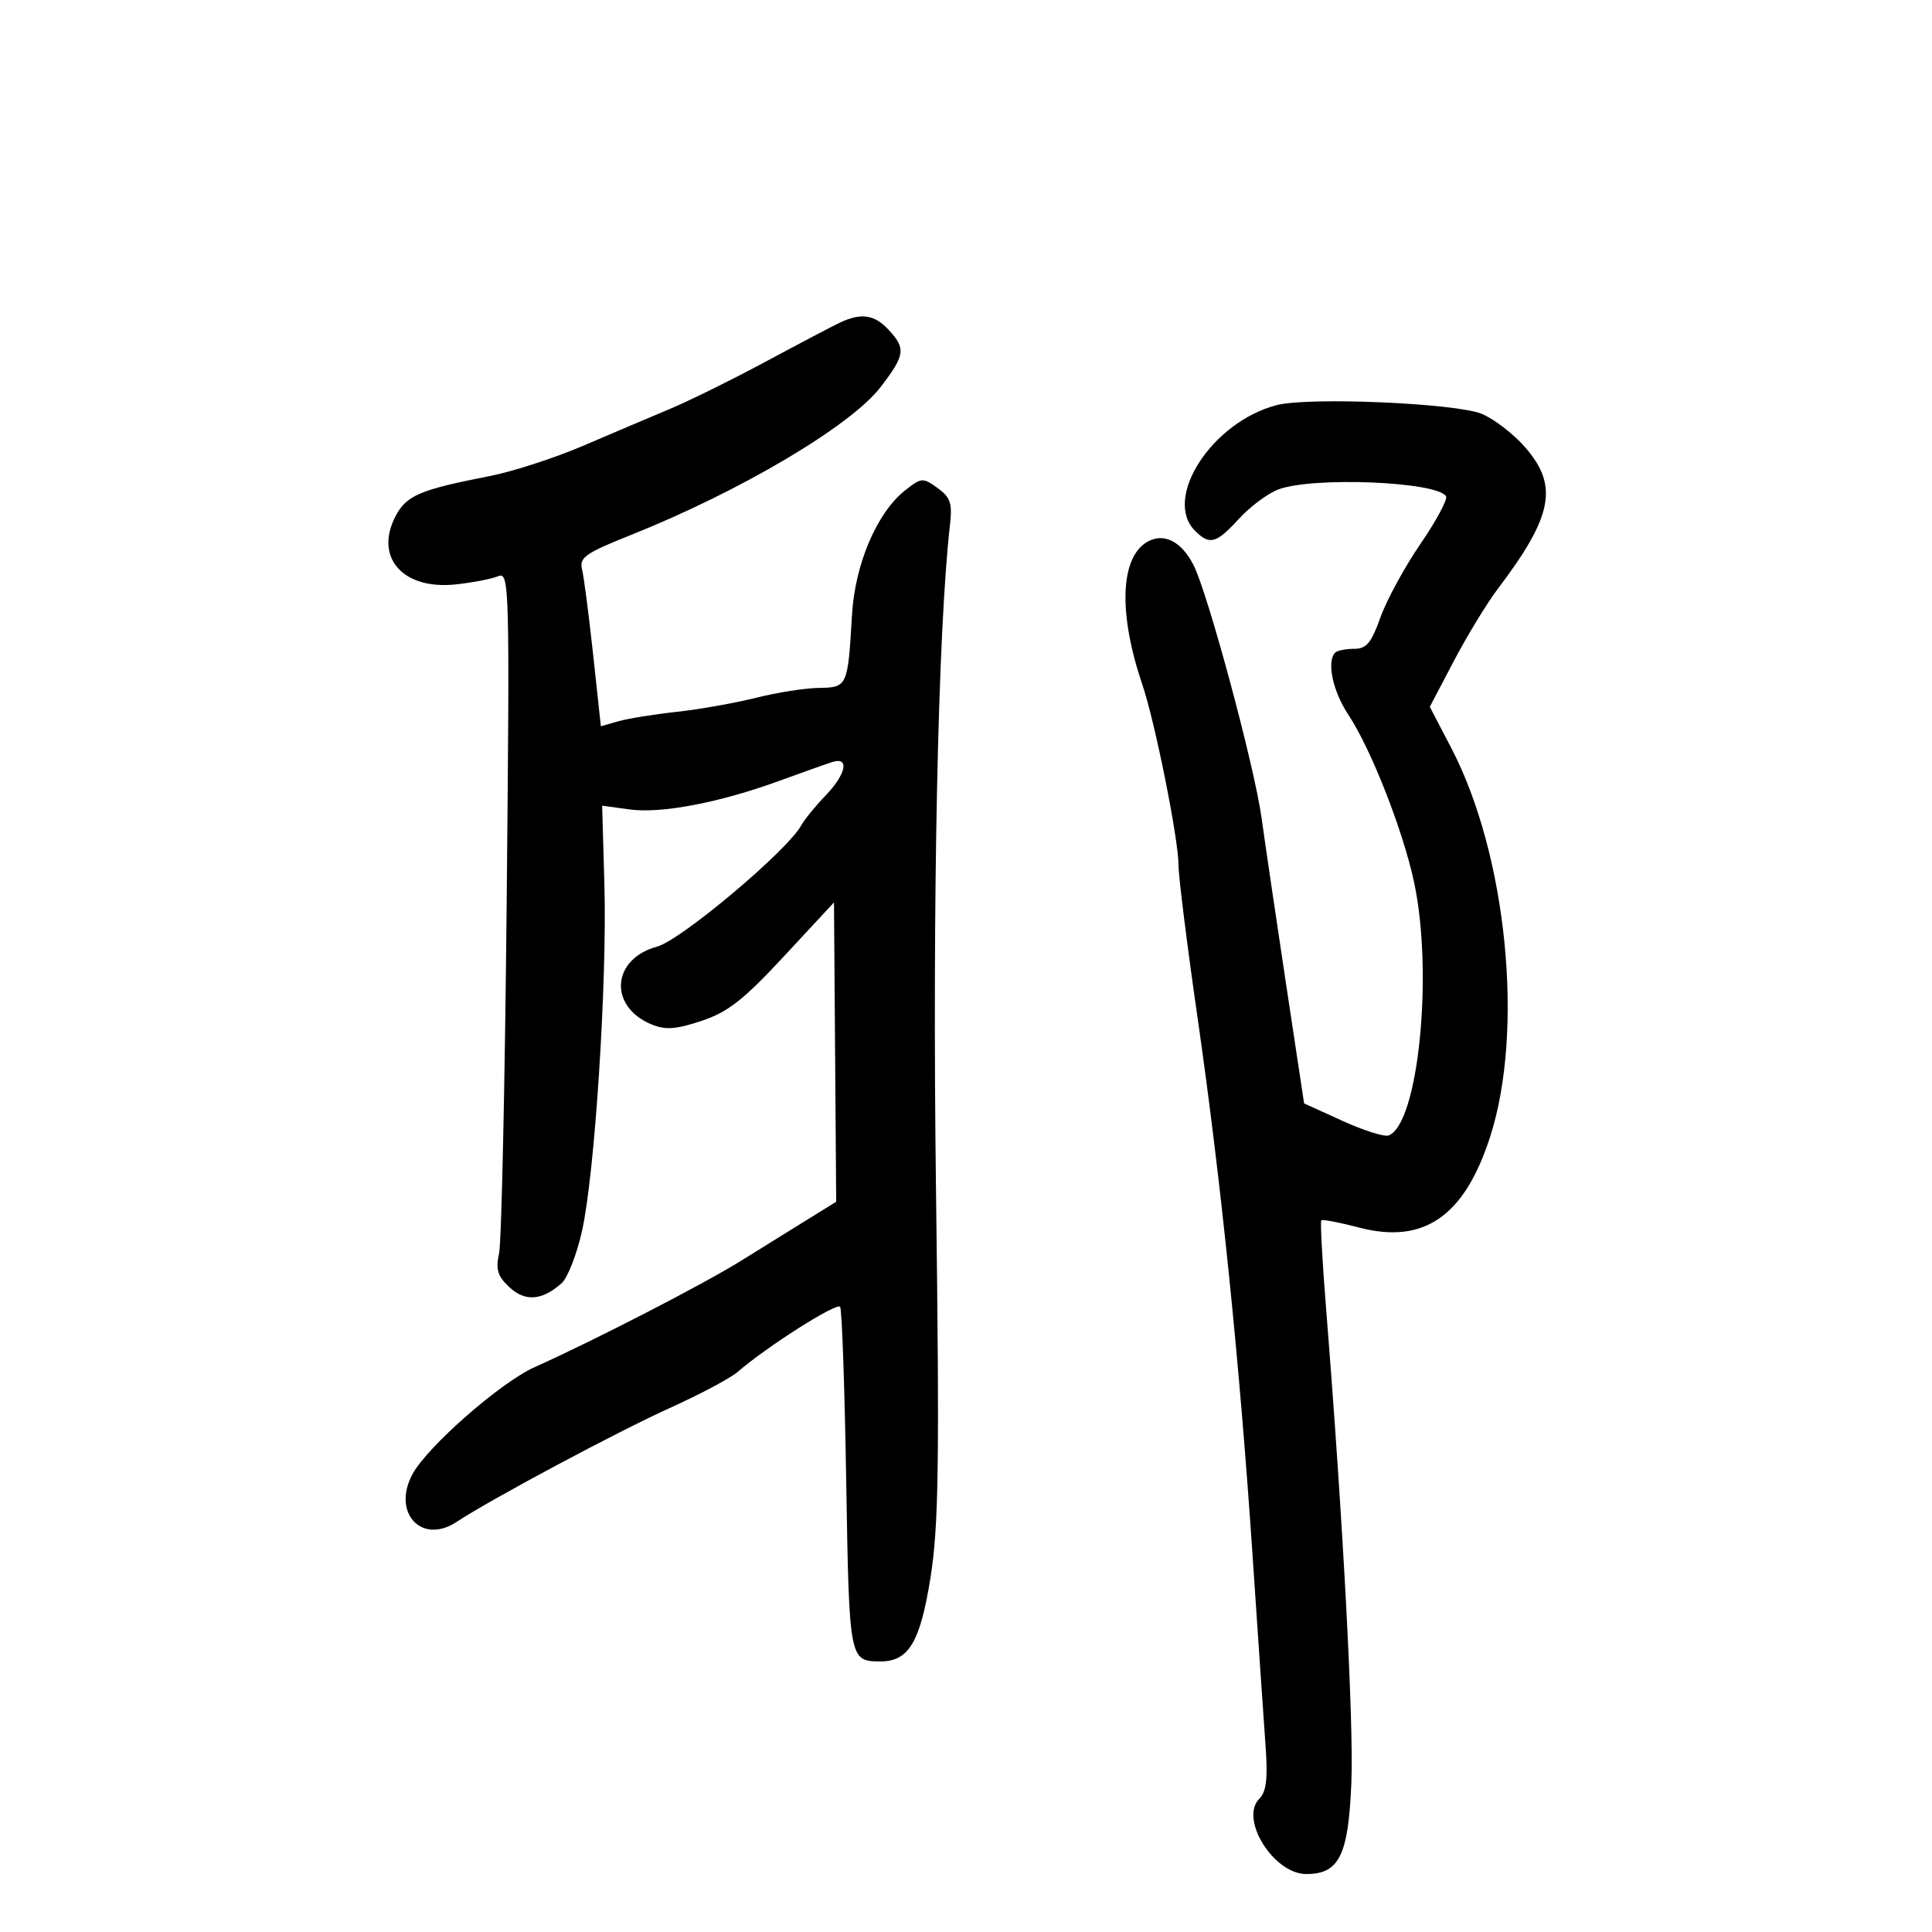 <svg xmlns="http://www.w3.org/2000/svg" width="300" height="300" viewBox="0 0 300 300" version="1.1">
	<path d="M 130.500 50.059 C 129.400 50.572, 124.225 53.290, 119 56.099 C 113.775 58.907, 107.025 62.242, 104 63.509 C 100.975 64.776, 94.900 67.356, 90.500 69.241 C 86.100 71.126, 79.575 73.238, 76 73.934 C 65.171 76.043, 63.084 76.938, 61.401 80.191 C 58.099 86.577, 62.573 91.620, 70.766 90.747 C 73.370 90.469, 76.326 89.900, 77.336 89.481 C 79.108 88.747, 79.155 90.533, 78.677 140.110 C 78.404 168.374, 77.873 192.905, 77.496 194.623 C 76.946 197.128, 77.263 198.167, 79.100 199.878 C 81.543 202.155, 84.133 201.963, 87.193 199.278 C 88.125 198.461, 89.557 194.802, 90.376 191.146 C 92.362 182.281, 94.286 152.468, 93.850 137.302 L 93.500 125.104 97.752 125.688 C 102.678 126.365, 111.724 124.639, 121 121.253 C 124.575 119.948, 128.287 118.630, 129.250 118.324 C 131.957 117.462, 131.385 120.221, 128.164 123.560 C 126.604 125.177, 124.917 127.252, 124.414 128.171 C 122.277 132.079, 105.730 145.996, 102.039 146.989 C 94.976 148.891, 94.443 156.284, 101.167 159.069 C 103.326 159.963, 104.936 159.850, 108.935 158.522 C 113.027 157.162, 115.444 155.268, 121.740 148.487 L 129.500 140.129 129.672 163.369 L 129.844 186.609 125.172 189.500 C 122.602 191.091, 118.025 193.932, 115 195.814 C 109.195 199.426, 92.255 208.152, 83 212.299 C 77.712 214.668, 66.323 224.659, 64.033 228.937 C 60.838 234.908, 65.466 239.901, 70.885 236.330 C 76.268 232.782, 95.800 222.346, 104 218.637 C 108.675 216.522, 113.400 214.014, 114.500 213.063 C 119.135 209.058, 129.986 202.169, 130.458 202.932 C 130.739 203.387, 131.163 215.576, 131.400 230.019 C 131.856 257.801, 131.884 257.951, 136.639 257.985 C 141.092 258.017, 142.876 255.063, 144.481 245 C 145.758 236.994, 145.894 227.560, 145.344 185 C 144.760 139.732, 145.637 97.836, 147.512 81.500 C 147.897 78.140, 147.589 77.224, 145.585 75.778 C 143.304 74.133, 143.081 74.148, 140.566 76.127 C 136.171 79.584, 132.758 87.579, 132.296 95.500 C 131.648 106.614, 131.584 106.756, 127.154 106.817 C 125.028 106.847, 120.636 107.537, 117.394 108.352 C 114.152 109.167, 108.613 110.149, 105.084 110.534 C 101.555 110.920, 97.460 111.581, 95.985 112.004 L 93.302 112.774 92.100 101.637 C 91.439 95.512, 90.665 89.557, 90.380 88.404 C 89.927 86.578, 90.894 85.896, 97.911 83.096 C 114.964 76.291, 132.144 66.116, 136.750 60.094 C 140.556 55.118, 140.692 54.119, 137.961 51.189 C 135.792 48.860, 133.738 48.549, 130.500 50.059 M 198.245 62.906 C 188.212 65.506, 180.512 77.369, 185.571 82.429 C 187.835 84.692, 188.850 84.415, 192.375 80.566 C 194.105 78.678, 196.846 76.629, 198.467 76.013 C 203.787 73.990, 223.121 74.768, 224.539 77.063 C 224.823 77.523, 223.036 80.850, 220.567 84.456 C 218.098 88.062, 215.300 93.204, 214.348 95.882 C 212.944 99.836, 212.178 100.750, 210.268 100.750 C 208.975 100.750, 207.654 101.013, 207.333 101.333 C 205.964 102.703, 206.939 107.310, 209.380 110.997 C 212.900 116.318, 217.874 128.996, 219.580 137 C 222.595 151.146, 220.243 174.542, 215.627 176.313 C 214.973 176.564, 211.752 175.547, 208.469 174.052 L 202.500 171.335 199.716 152.918 C 198.186 142.788, 196.466 131.125, 195.895 127 C 194.782 118.957, 187.605 92.272, 185.347 87.780 C 183.441 83.989, 180.595 82.612, 178.003 84.227 C 173.925 86.767, 173.679 95.398, 177.375 106.282 C 179.356 112.120, 183 130.305, 183 134.360 C 183 136.088, 184.328 146.727, 185.951 158.001 C 189.603 183.372, 192.477 211.452, 194.495 241.500 C 195.345 254.150, 196.257 267.505, 196.521 271.178 C 196.880 276.175, 196.636 278.221, 195.553 279.304 C 192.424 282.434, 197.759 291, 202.838 291 C 207.964 291, 209.385 288.107, 209.841 276.739 C 210.216 267.424, 208.530 235.861, 205.912 203.161 C 205.324 195.825, 204.992 189.675, 205.173 189.493 C 205.354 189.312, 207.977 189.813, 211.001 190.606 C 221.112 193.257, 227.419 188.881, 231.409 176.447 C 236.711 159.921, 233.979 132.698, 225.358 116.159 L 222.020 109.754 225.760 102.630 C 227.817 98.712, 230.864 93.705, 232.532 91.503 C 241.159 80.113, 242.058 75.414, 236.766 69.386 C 234.987 67.360, 231.990 65.058, 230.107 64.271 C 226.101 62.597, 203.219 61.617, 198.245 62.906" stroke="none" fill="black" fill-rule="evenodd"/>
</svg>